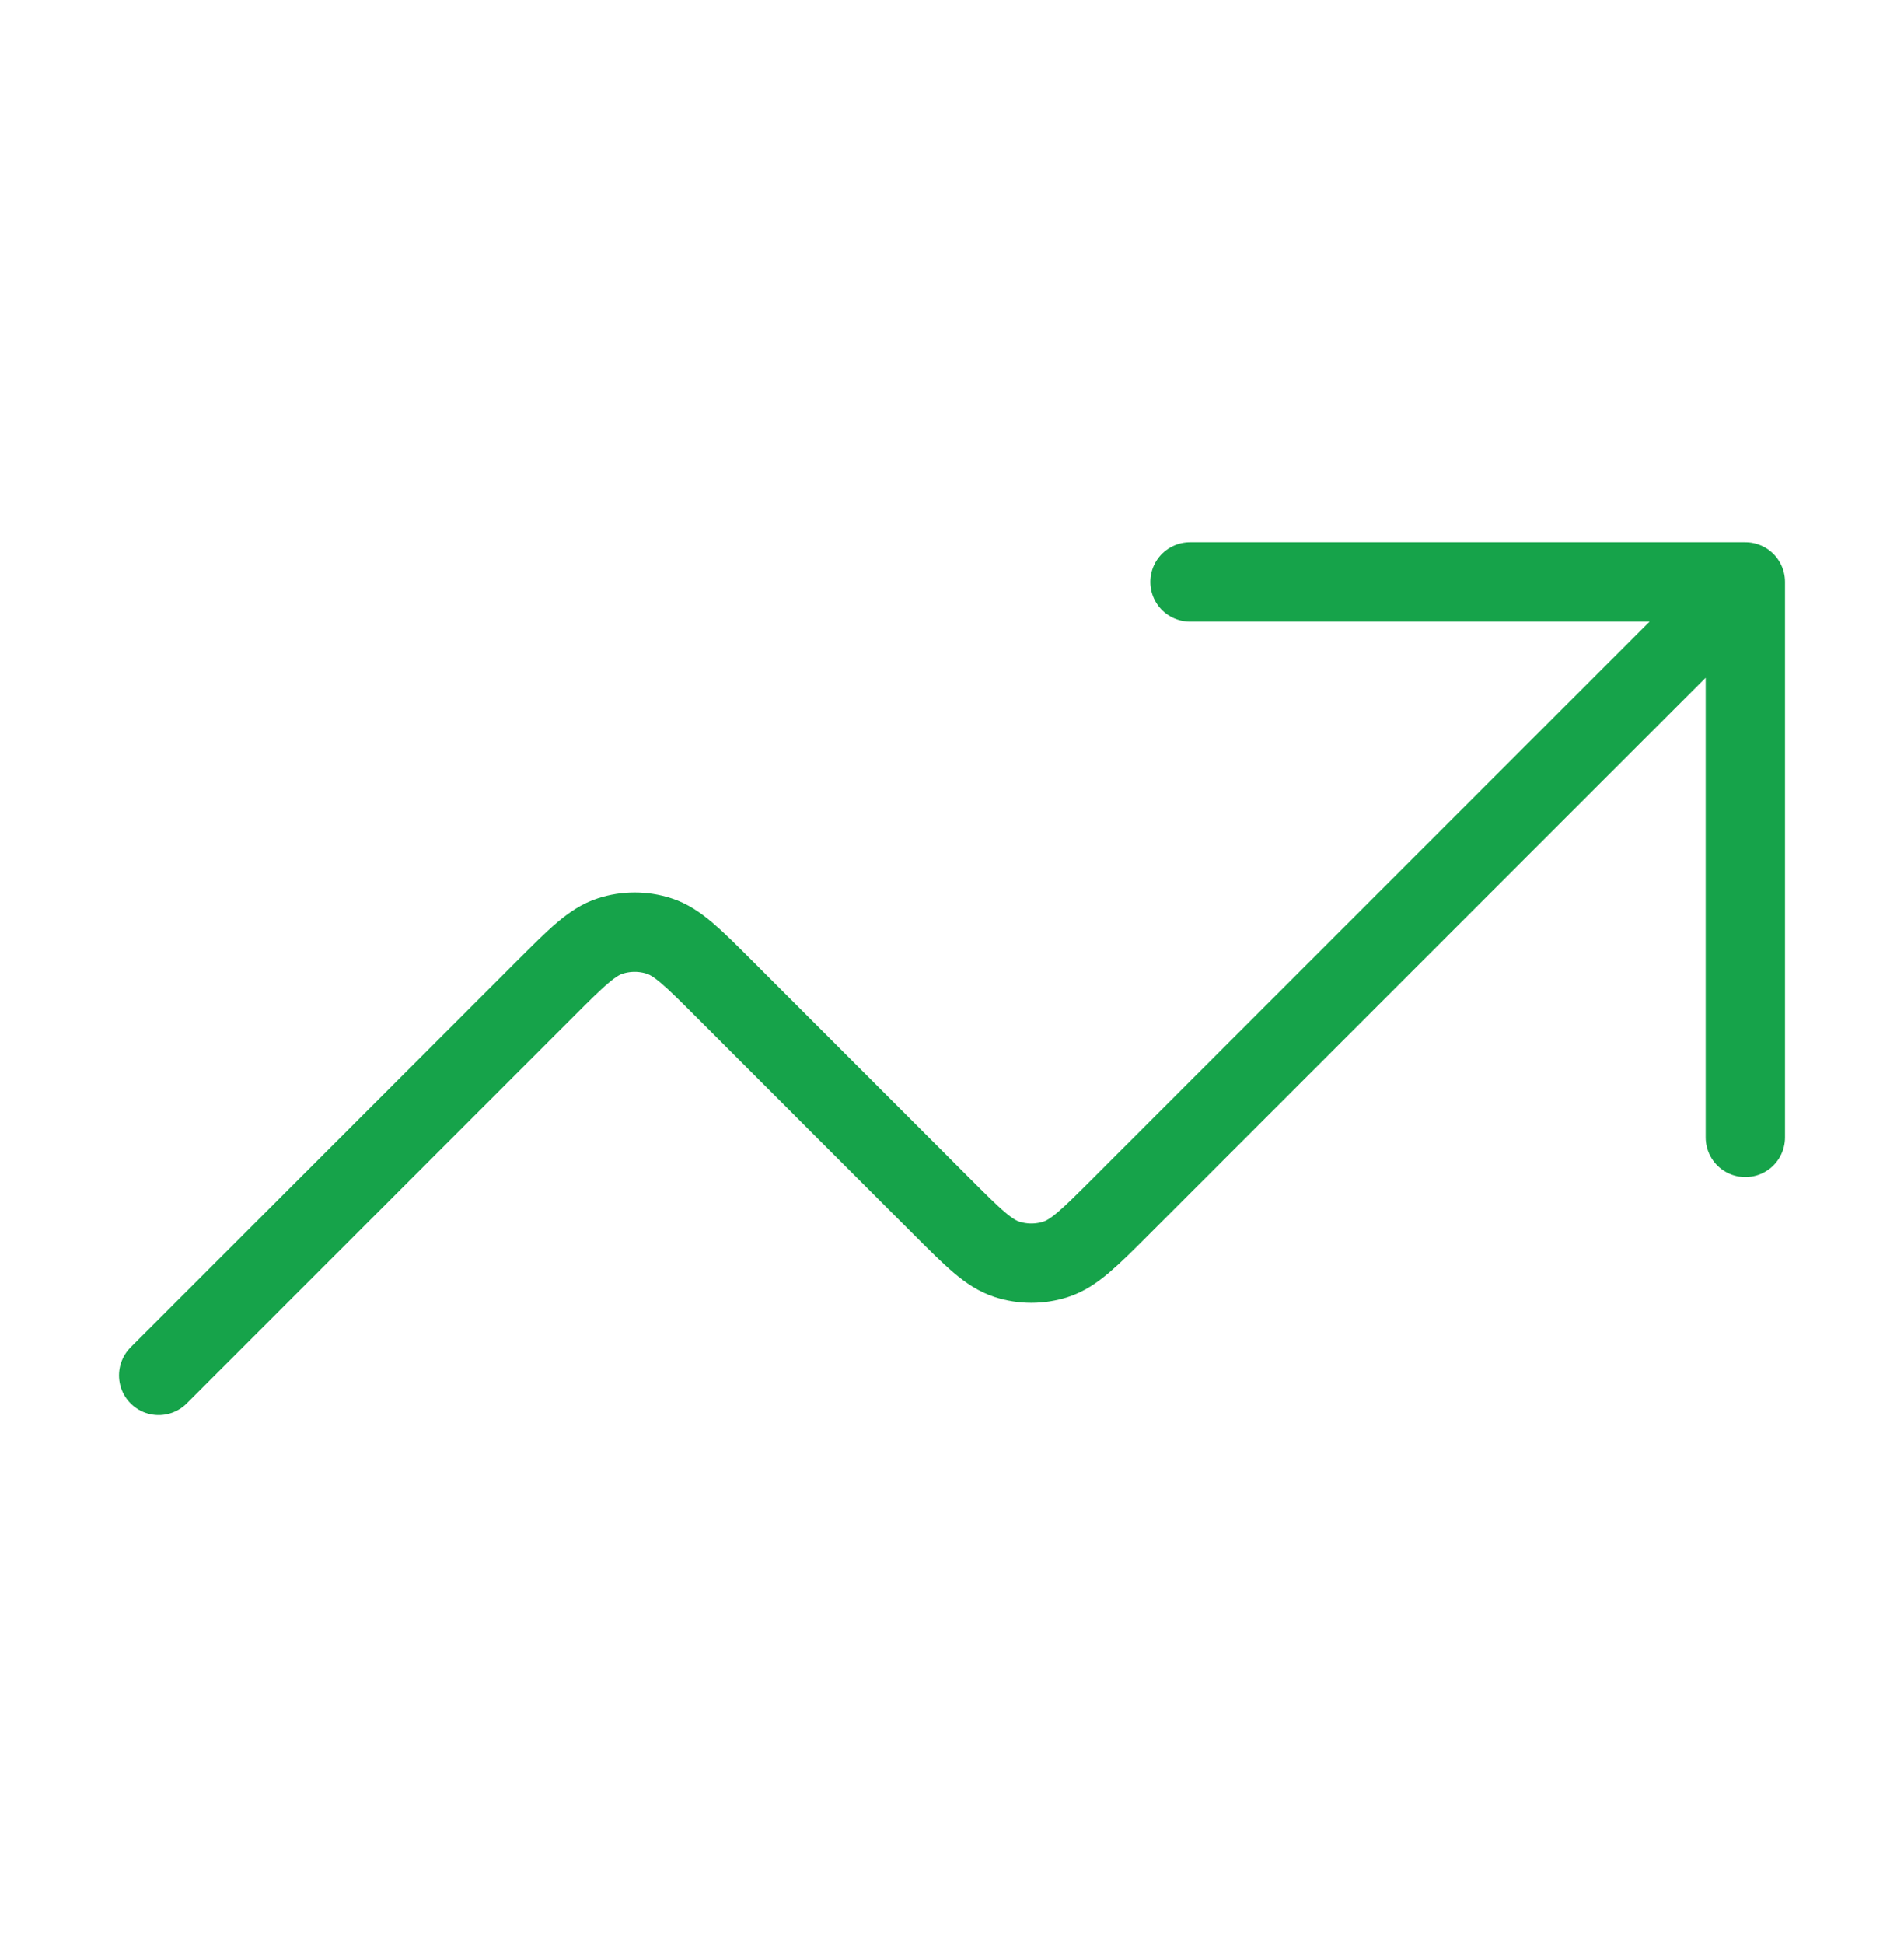 <svg width="48" height="49" viewBox="0 0 48 49" fill="none" xmlns="http://www.w3.org/2000/svg">
<path d="M44 14.667L28.263 30.404C27.471 31.196 27.075 31.592 26.618 31.74C26.216 31.871 25.784 31.871 25.382 31.74C24.925 31.592 24.529 31.196 23.737 30.404L18.263 24.929C17.471 24.137 17.075 23.741 16.618 23.593C16.216 23.462 15.784 23.462 15.382 23.593C14.925 23.741 14.529 24.137 13.737 24.929L4 34.667M44 14.667H30M44 14.667V28.667" stroke="#16A34A" stroke-width="2" stroke-linecap="round" stroke-linejoin="round"/>
</svg>
